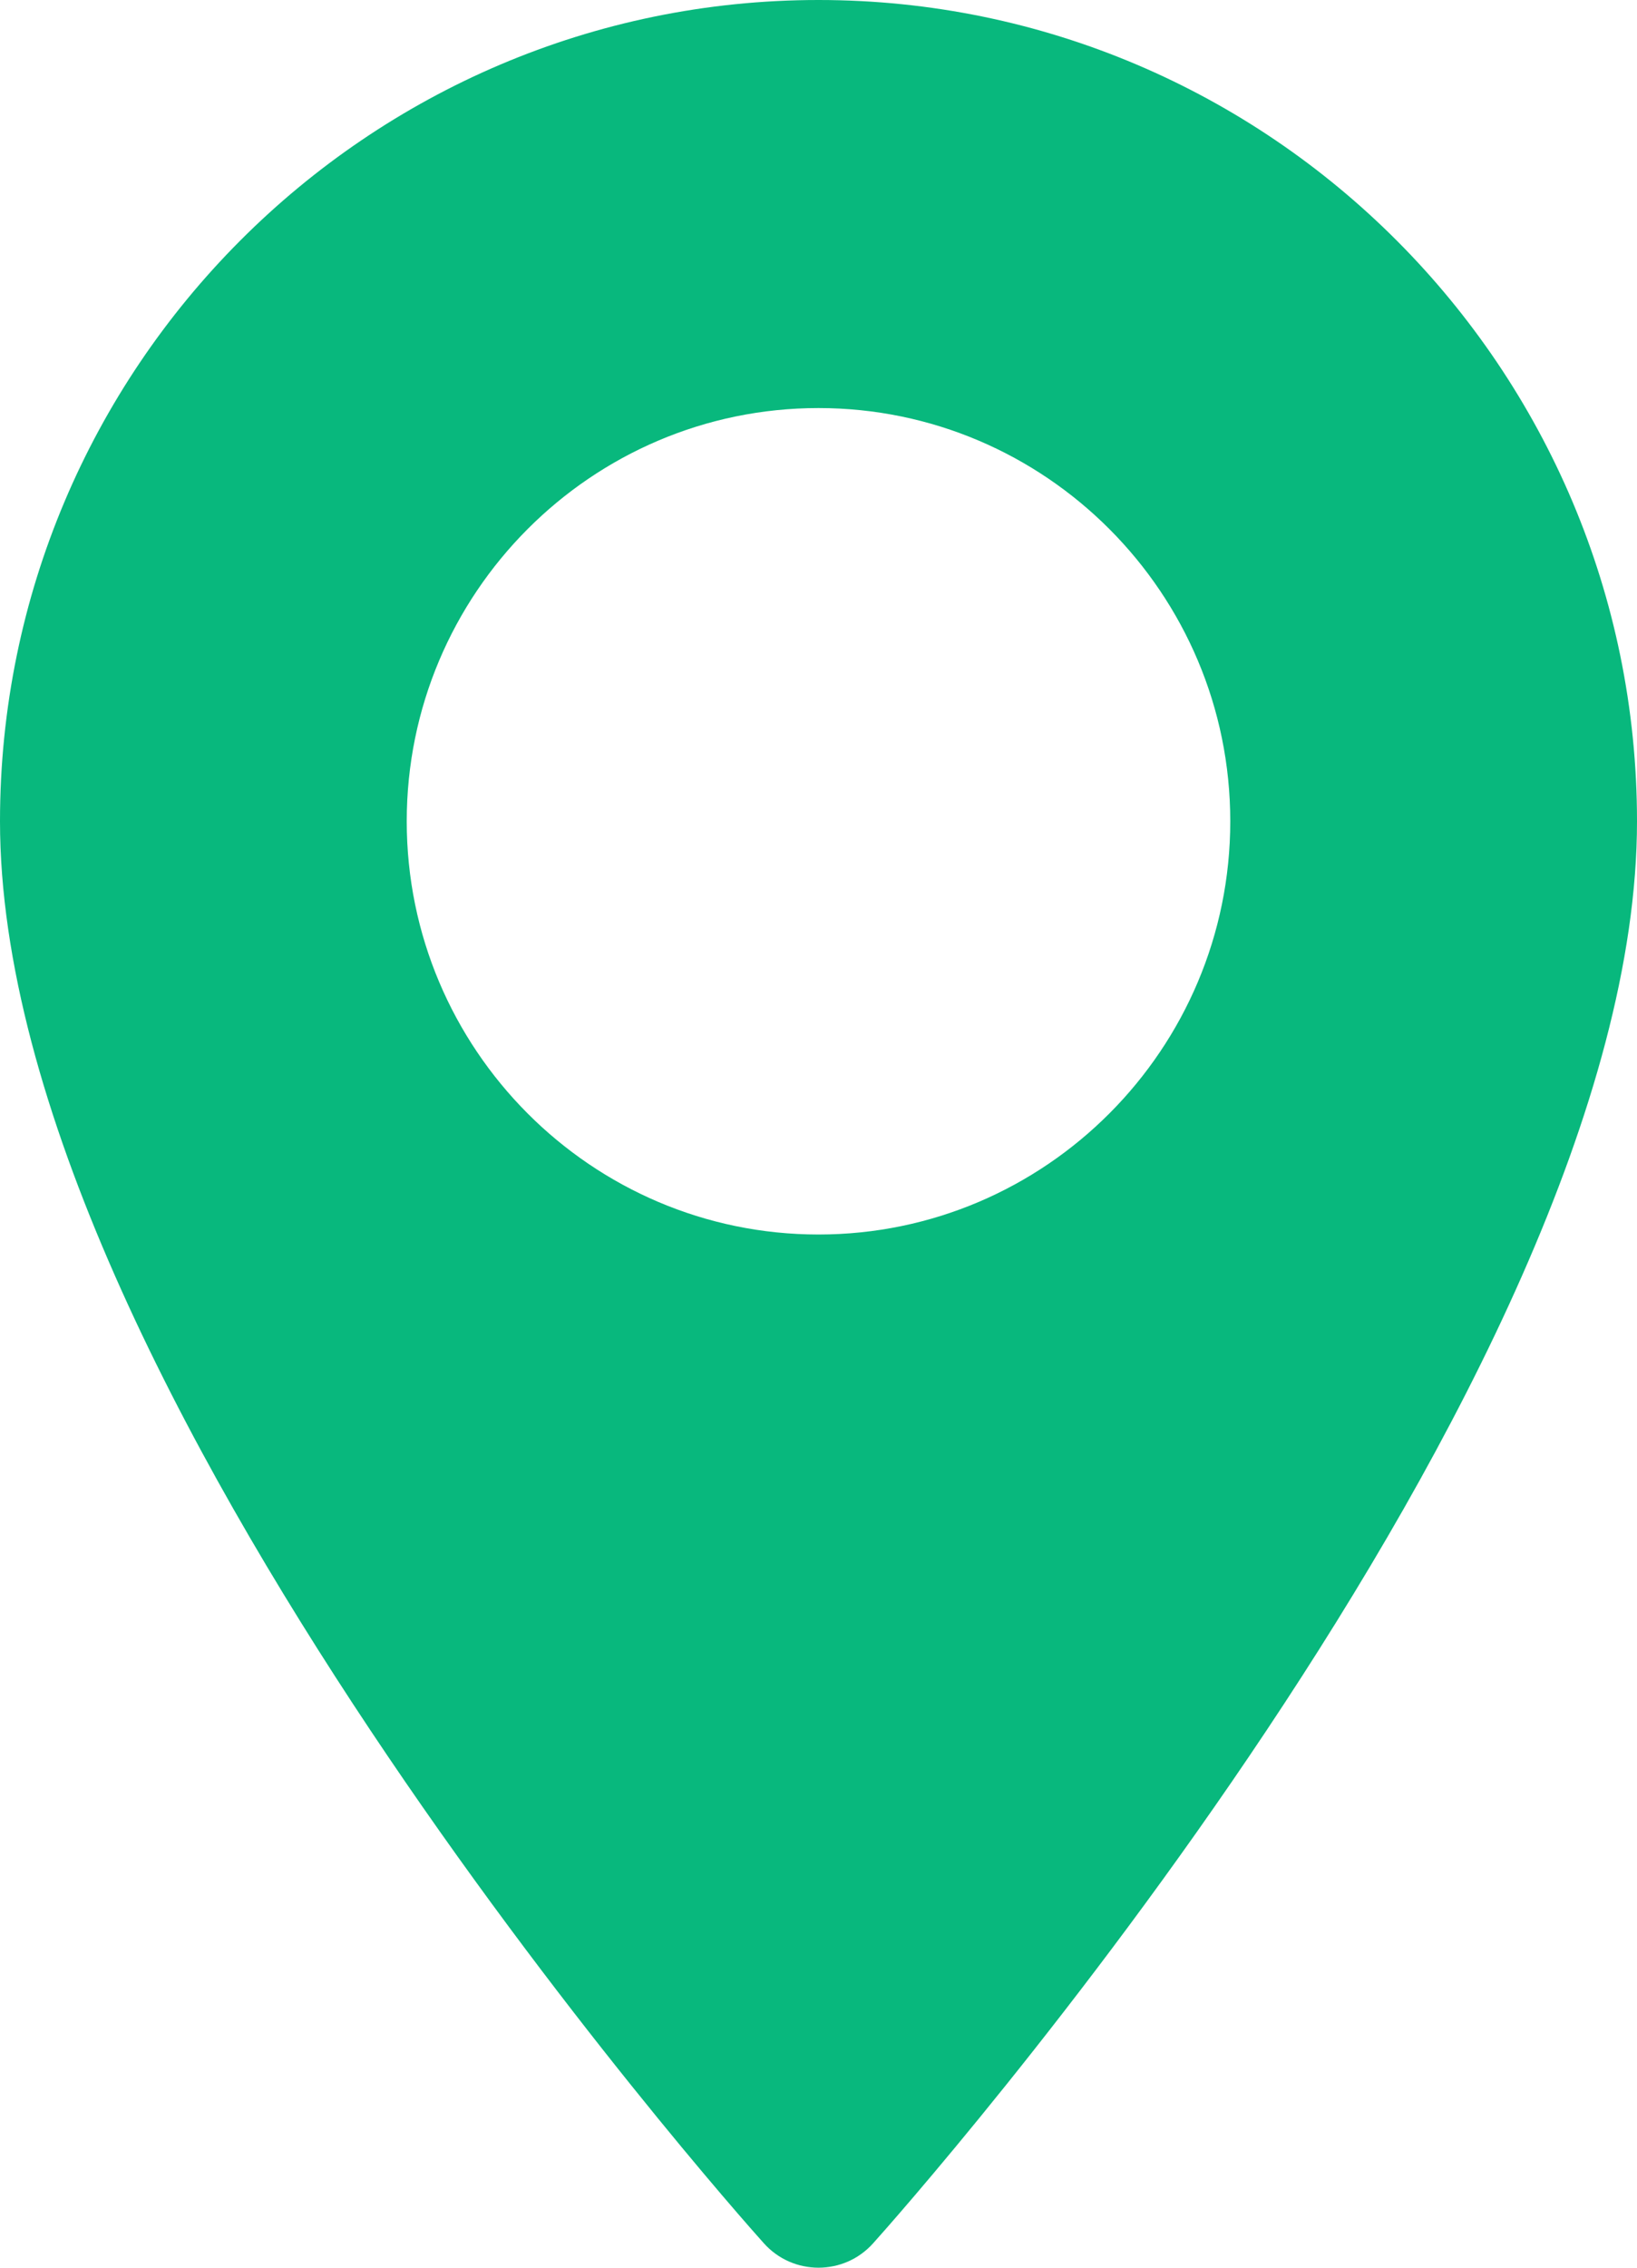 <svg width="13" height="18" viewBox="0 0 13 18" fill="none" xmlns="http://www.w3.org/2000/svg">
<path d="M6.5 0C10.084 0 13 2.924 13 6.519C13 10.98 7.183 17.529 6.935 17.805C6.703 18.065 6.297 18.065 6.065 17.805C5.817 17.529 0 10.98 0 6.519C7.01085e-05 2.924 2.916 0 6.5 0ZM6.5 9.799C8.303 9.799 9.77 8.327 9.77 6.519C9.77 4.71 8.303 3.239 6.5 3.239C4.697 3.239 3.23 4.71 3.23 6.519C3.23 8.327 4.697 9.799 6.5 9.799Z" fill="#08B87D"/>
</svg>
